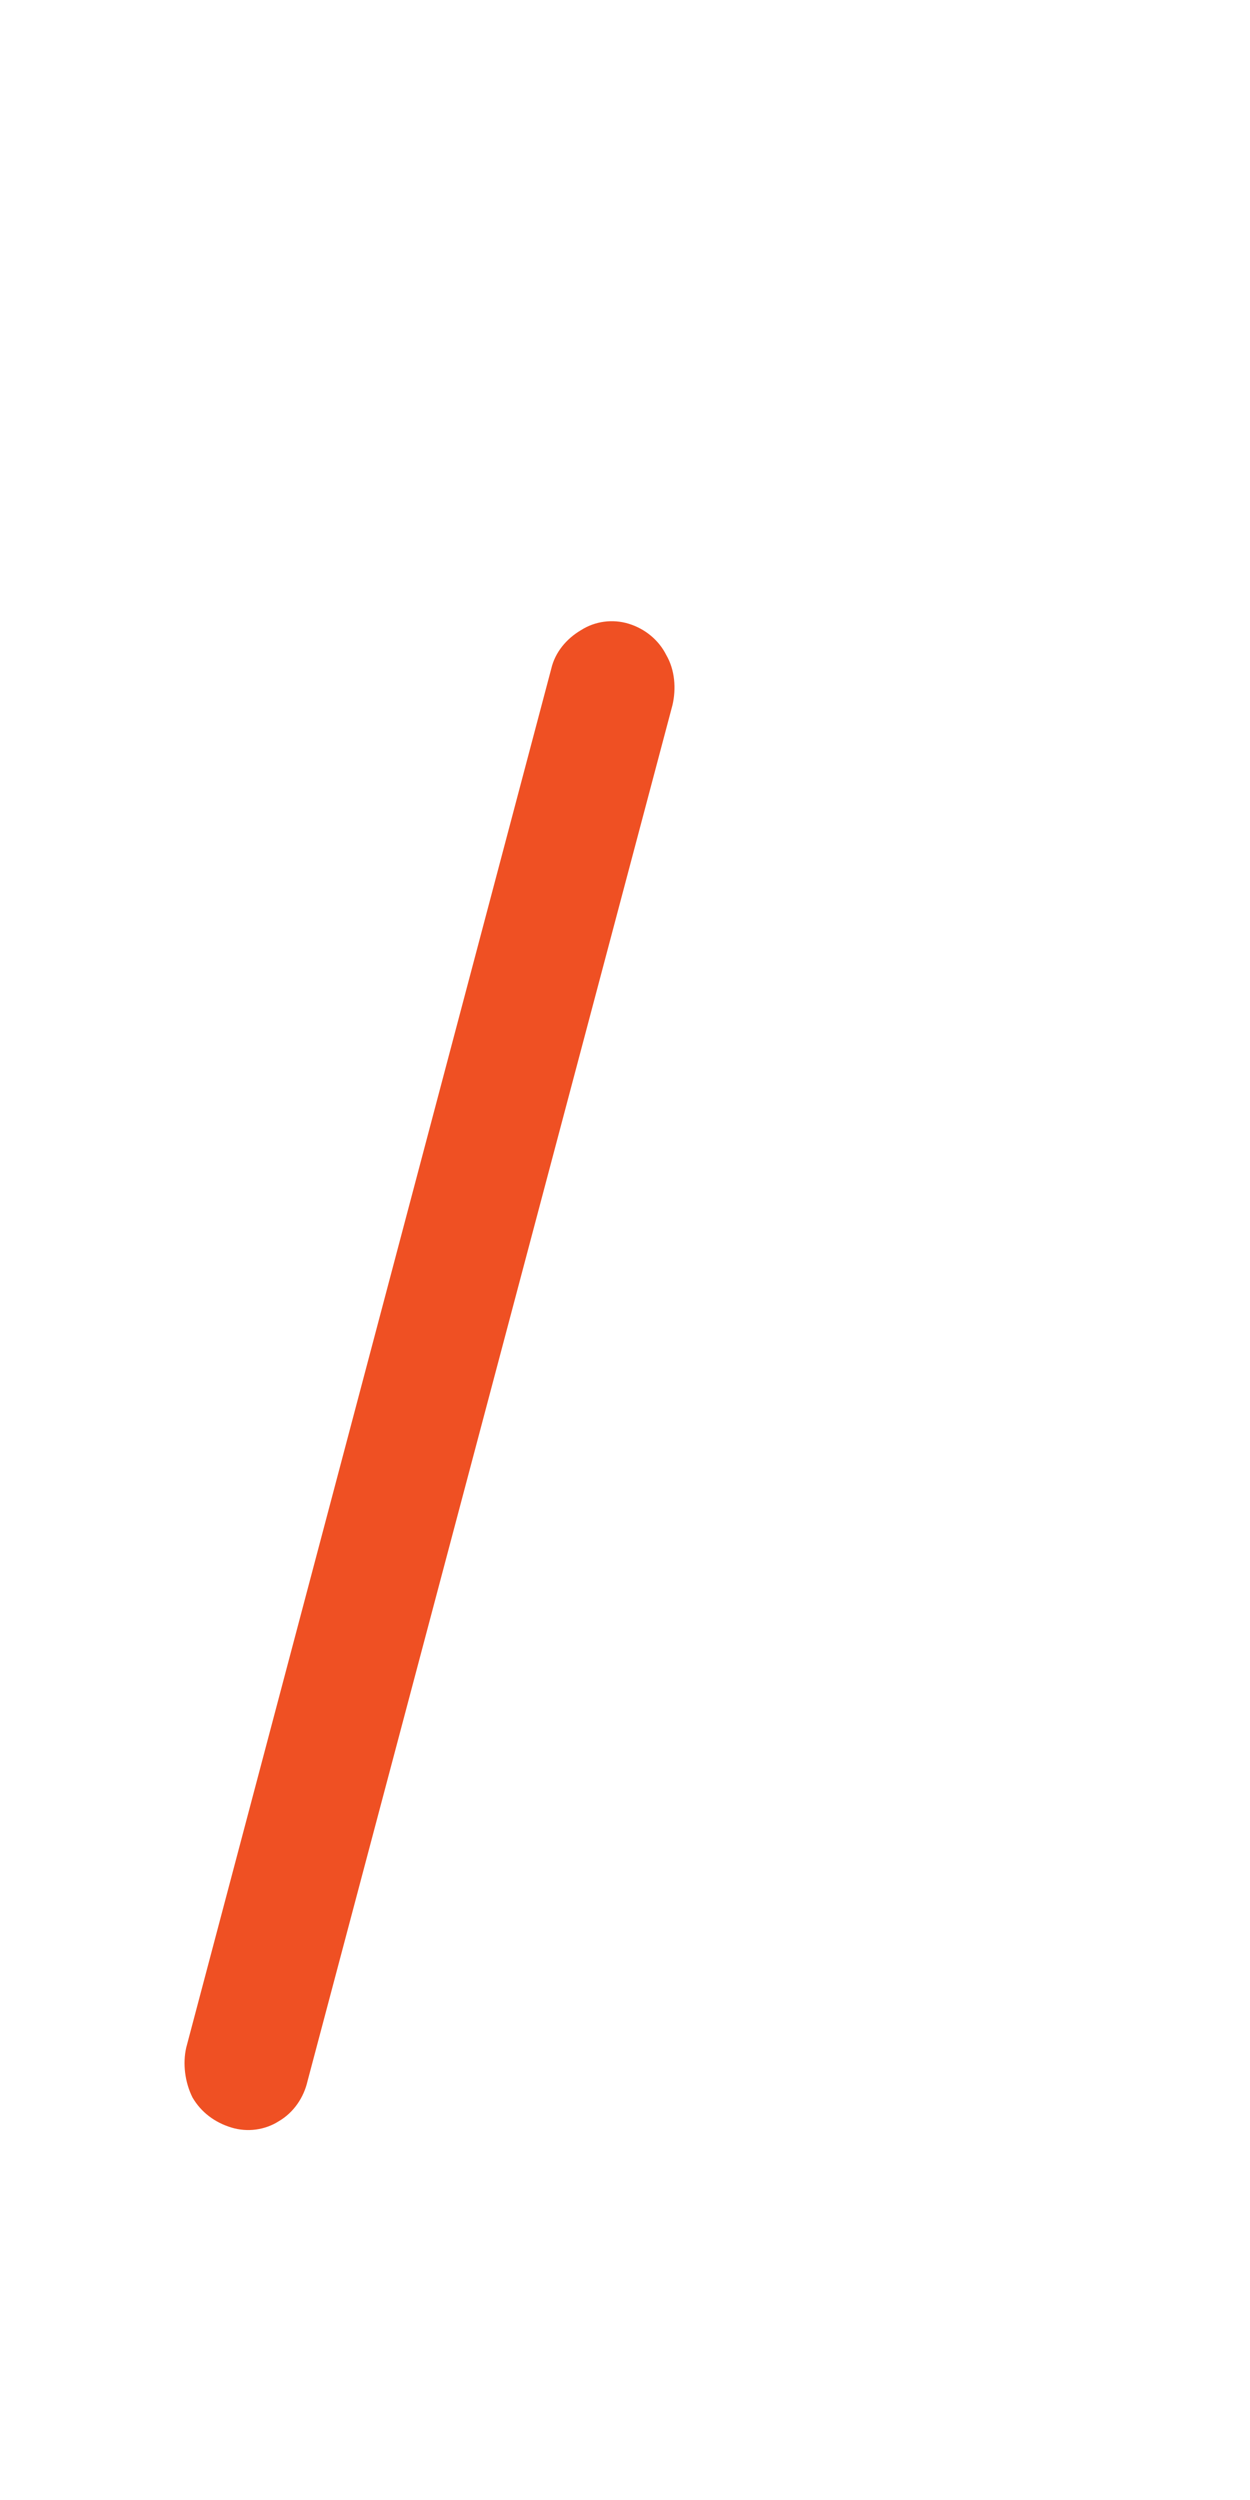 <svg width="1" height="2" viewBox="0 0 1 2" fill="none" xmlns="http://www.w3.org/2000/svg">
<path d="M0.441 0.535L0.149 1.638C0.146 1.651 0.148 1.666 0.154 1.678C0.161 1.69 0.172 1.698 0.185 1.702C0.198 1.706 0.212 1.704 0.223 1.697C0.235 1.69 0.243 1.678 0.246 1.665L0.538 0.564C0.541 0.551 0.54 0.536 0.533 0.524C0.527 0.512 0.516 0.503 0.503 0.499C0.49 0.495 0.476 0.497 0.465 0.504C0.453 0.511 0.444 0.522 0.441 0.535Z" fill="#EF5023"/>
</svg>
